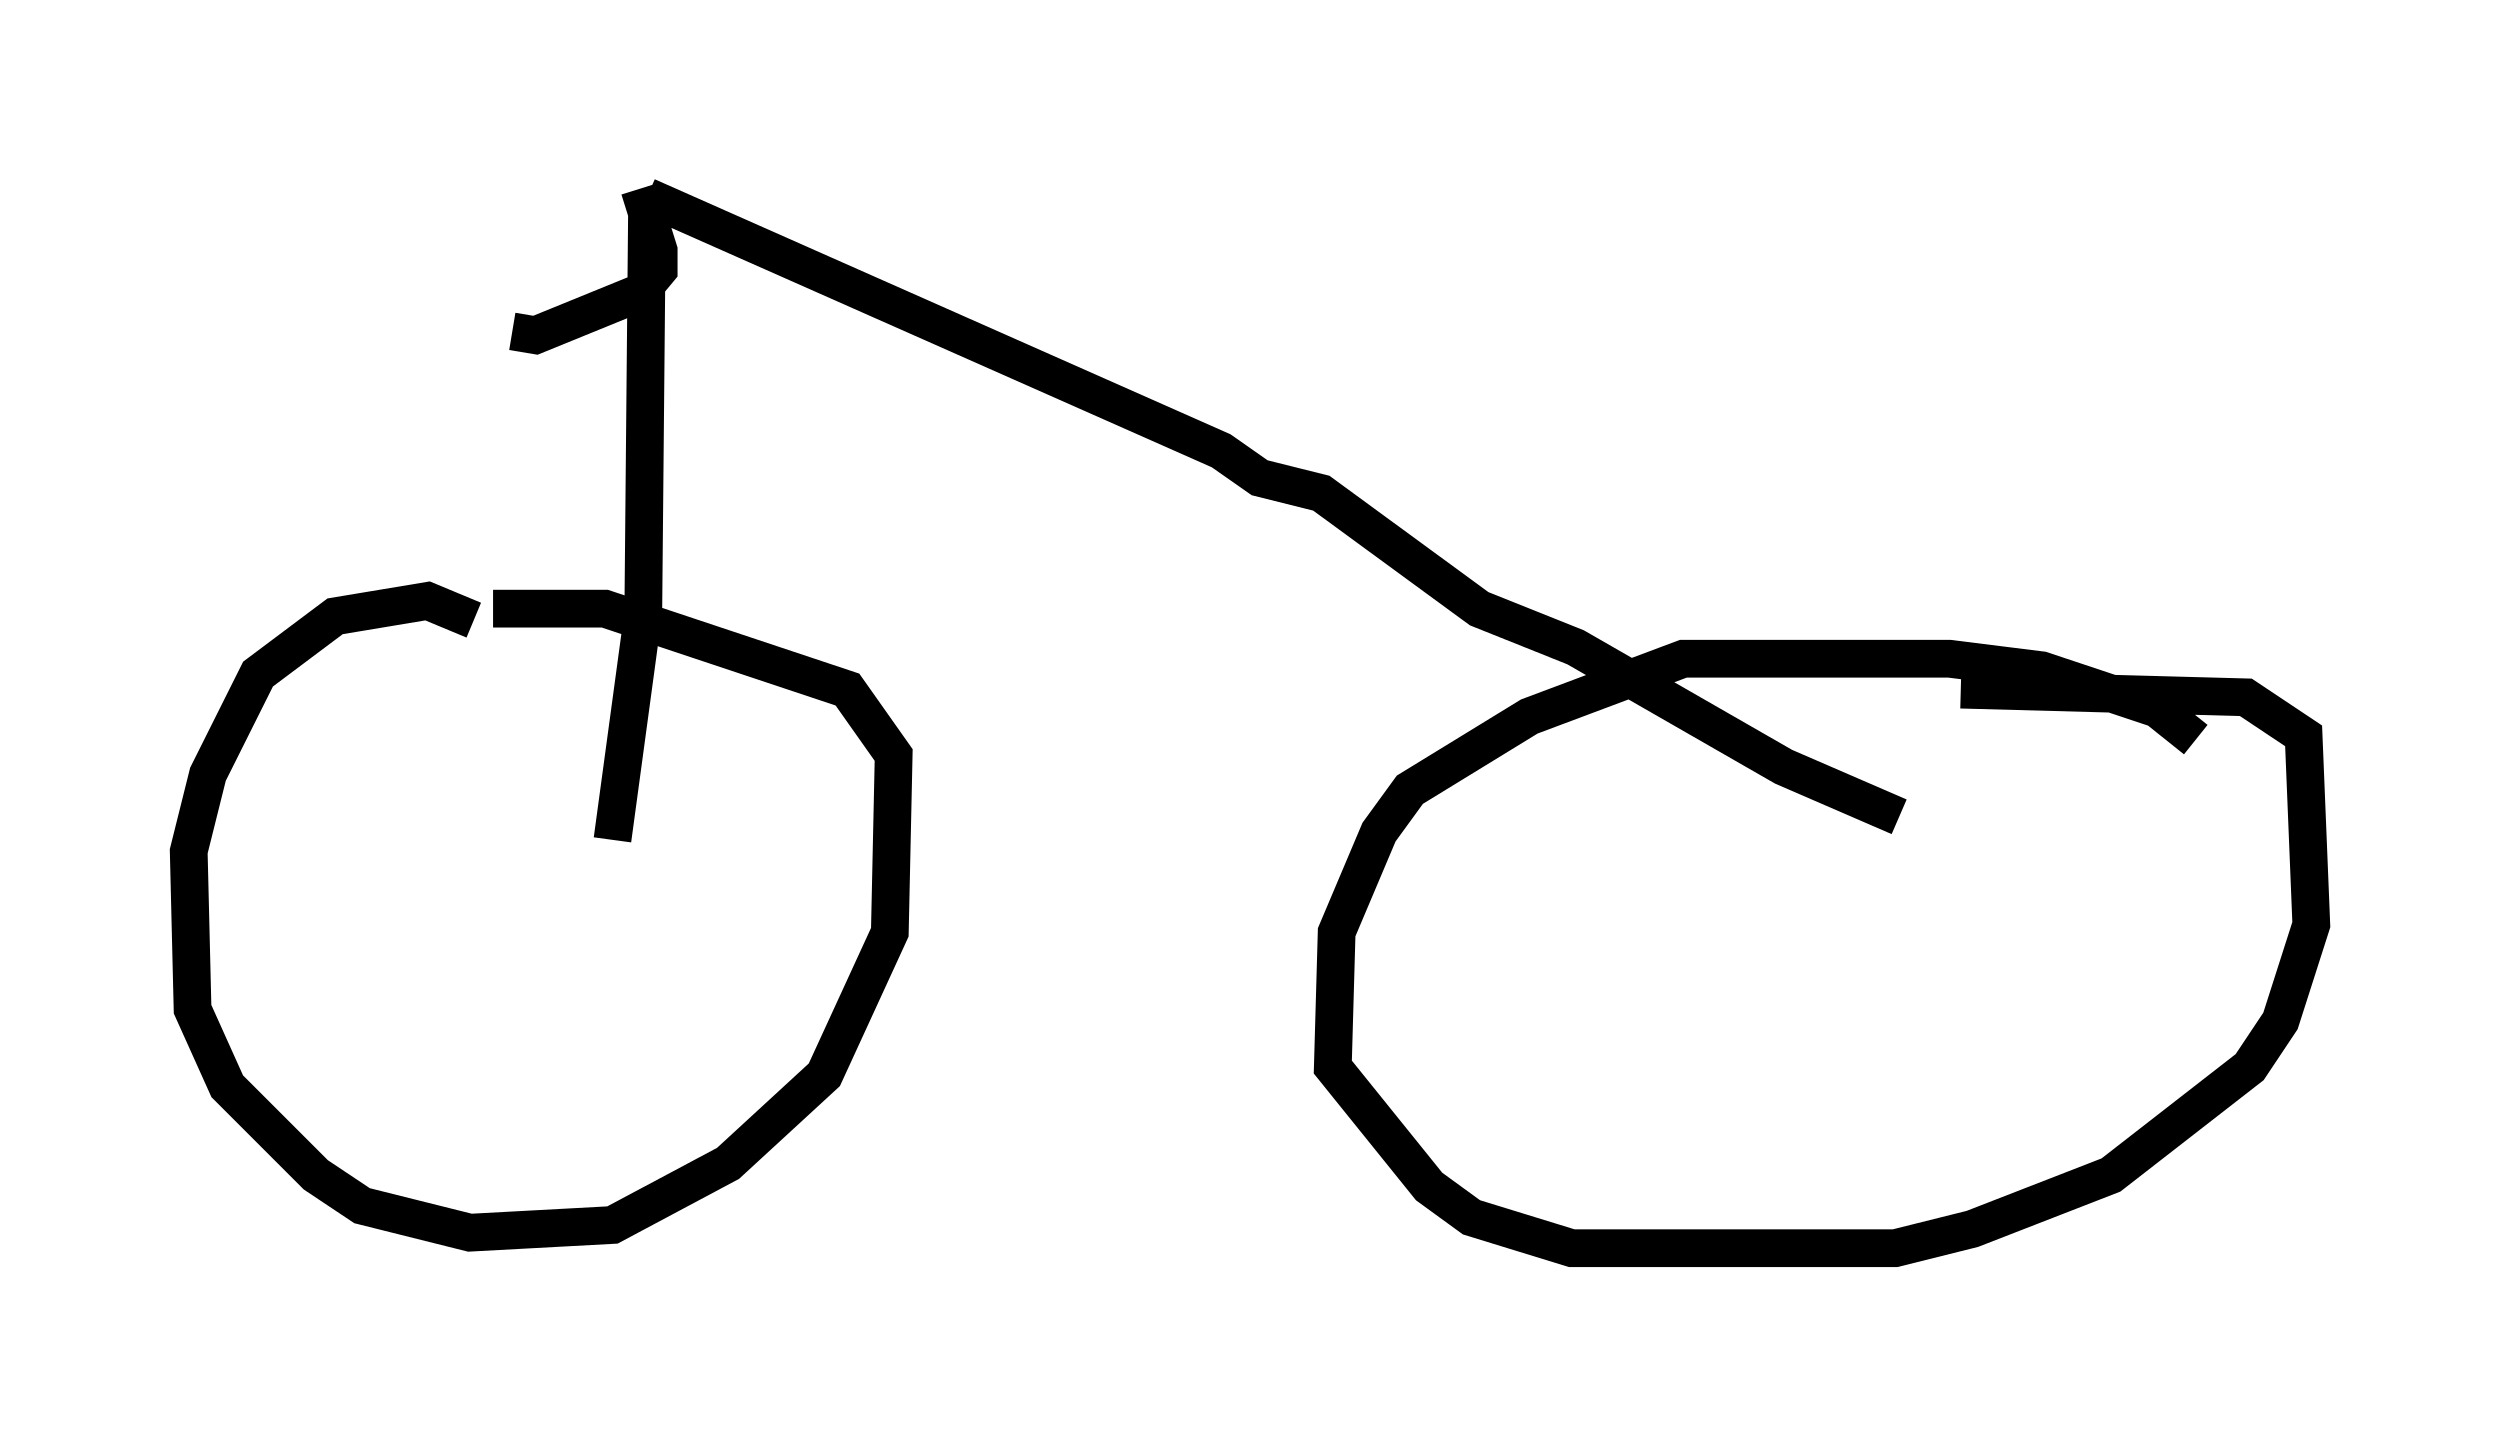 <?xml version="1.0" encoding="utf-8" ?>
<svg baseProfile="full" height="38.073" version="1.1" width="66.249" xmlns="http://www.w3.org/2000/svg" xmlns:ev="http://www.w3.org/2001/xml-events" xmlns:xlink="http://www.w3.org/1999/xlink"><defs /><rect fill="white" height="38.073" width="66.249" x="0" y="0" /><path d="M12.861, 16.944 m-0.306, -0.51 l-1.225, -0.51 -2.45, 0.408 l-2.042, 1.531 -1.327, 2.654 l-0.51, 2.042 0.102, 4.185 l0.919, 2.042 2.348, 2.348 l1.225, 0.817 2.858, 0.715 l3.777, -0.204 3.063, -1.633 l2.552, -2.348 1.735, -3.777 l0.102, -4.696 -1.225, -1.735 l-6.431, -2.144 -2.96, 0.0 m45.121, 3.471 l-1.021, -0.817 -3.063, -1.021 l-2.45, -0.306 -7.044, 0.0 l-4.083, 1.531 -3.165, 1.94 l-0.817, 1.123 -1.123, 2.654 l-0.102, 3.573 2.552, 3.165 l1.123, 0.817 2.654, 0.817 l8.575, 0.0 2.042, -0.51 l3.675, -1.429 3.675, -2.858 l0.817, -1.225 0.817, -2.552 l-0.204, -5.002 -1.531, -1.021 l-7.554, -0.204 m-35.73, 3.981 l0.817, -6.023 0.102, -11.025 m0.0, 0.0 l15.211, 6.738 1.021, 0.715 l1.633, 0.408 4.185, 3.063 l2.552, 1.021 5.513, 3.165 l3.063, 1.327 m-33.382, -16.64 l0.51, 1.633 0.0, 0.51 l-0.51, 0.613 -2.756, 1.123 l-0.613, -0.102 " fill="none" stroke="black" stroke-width="1" /></svg>